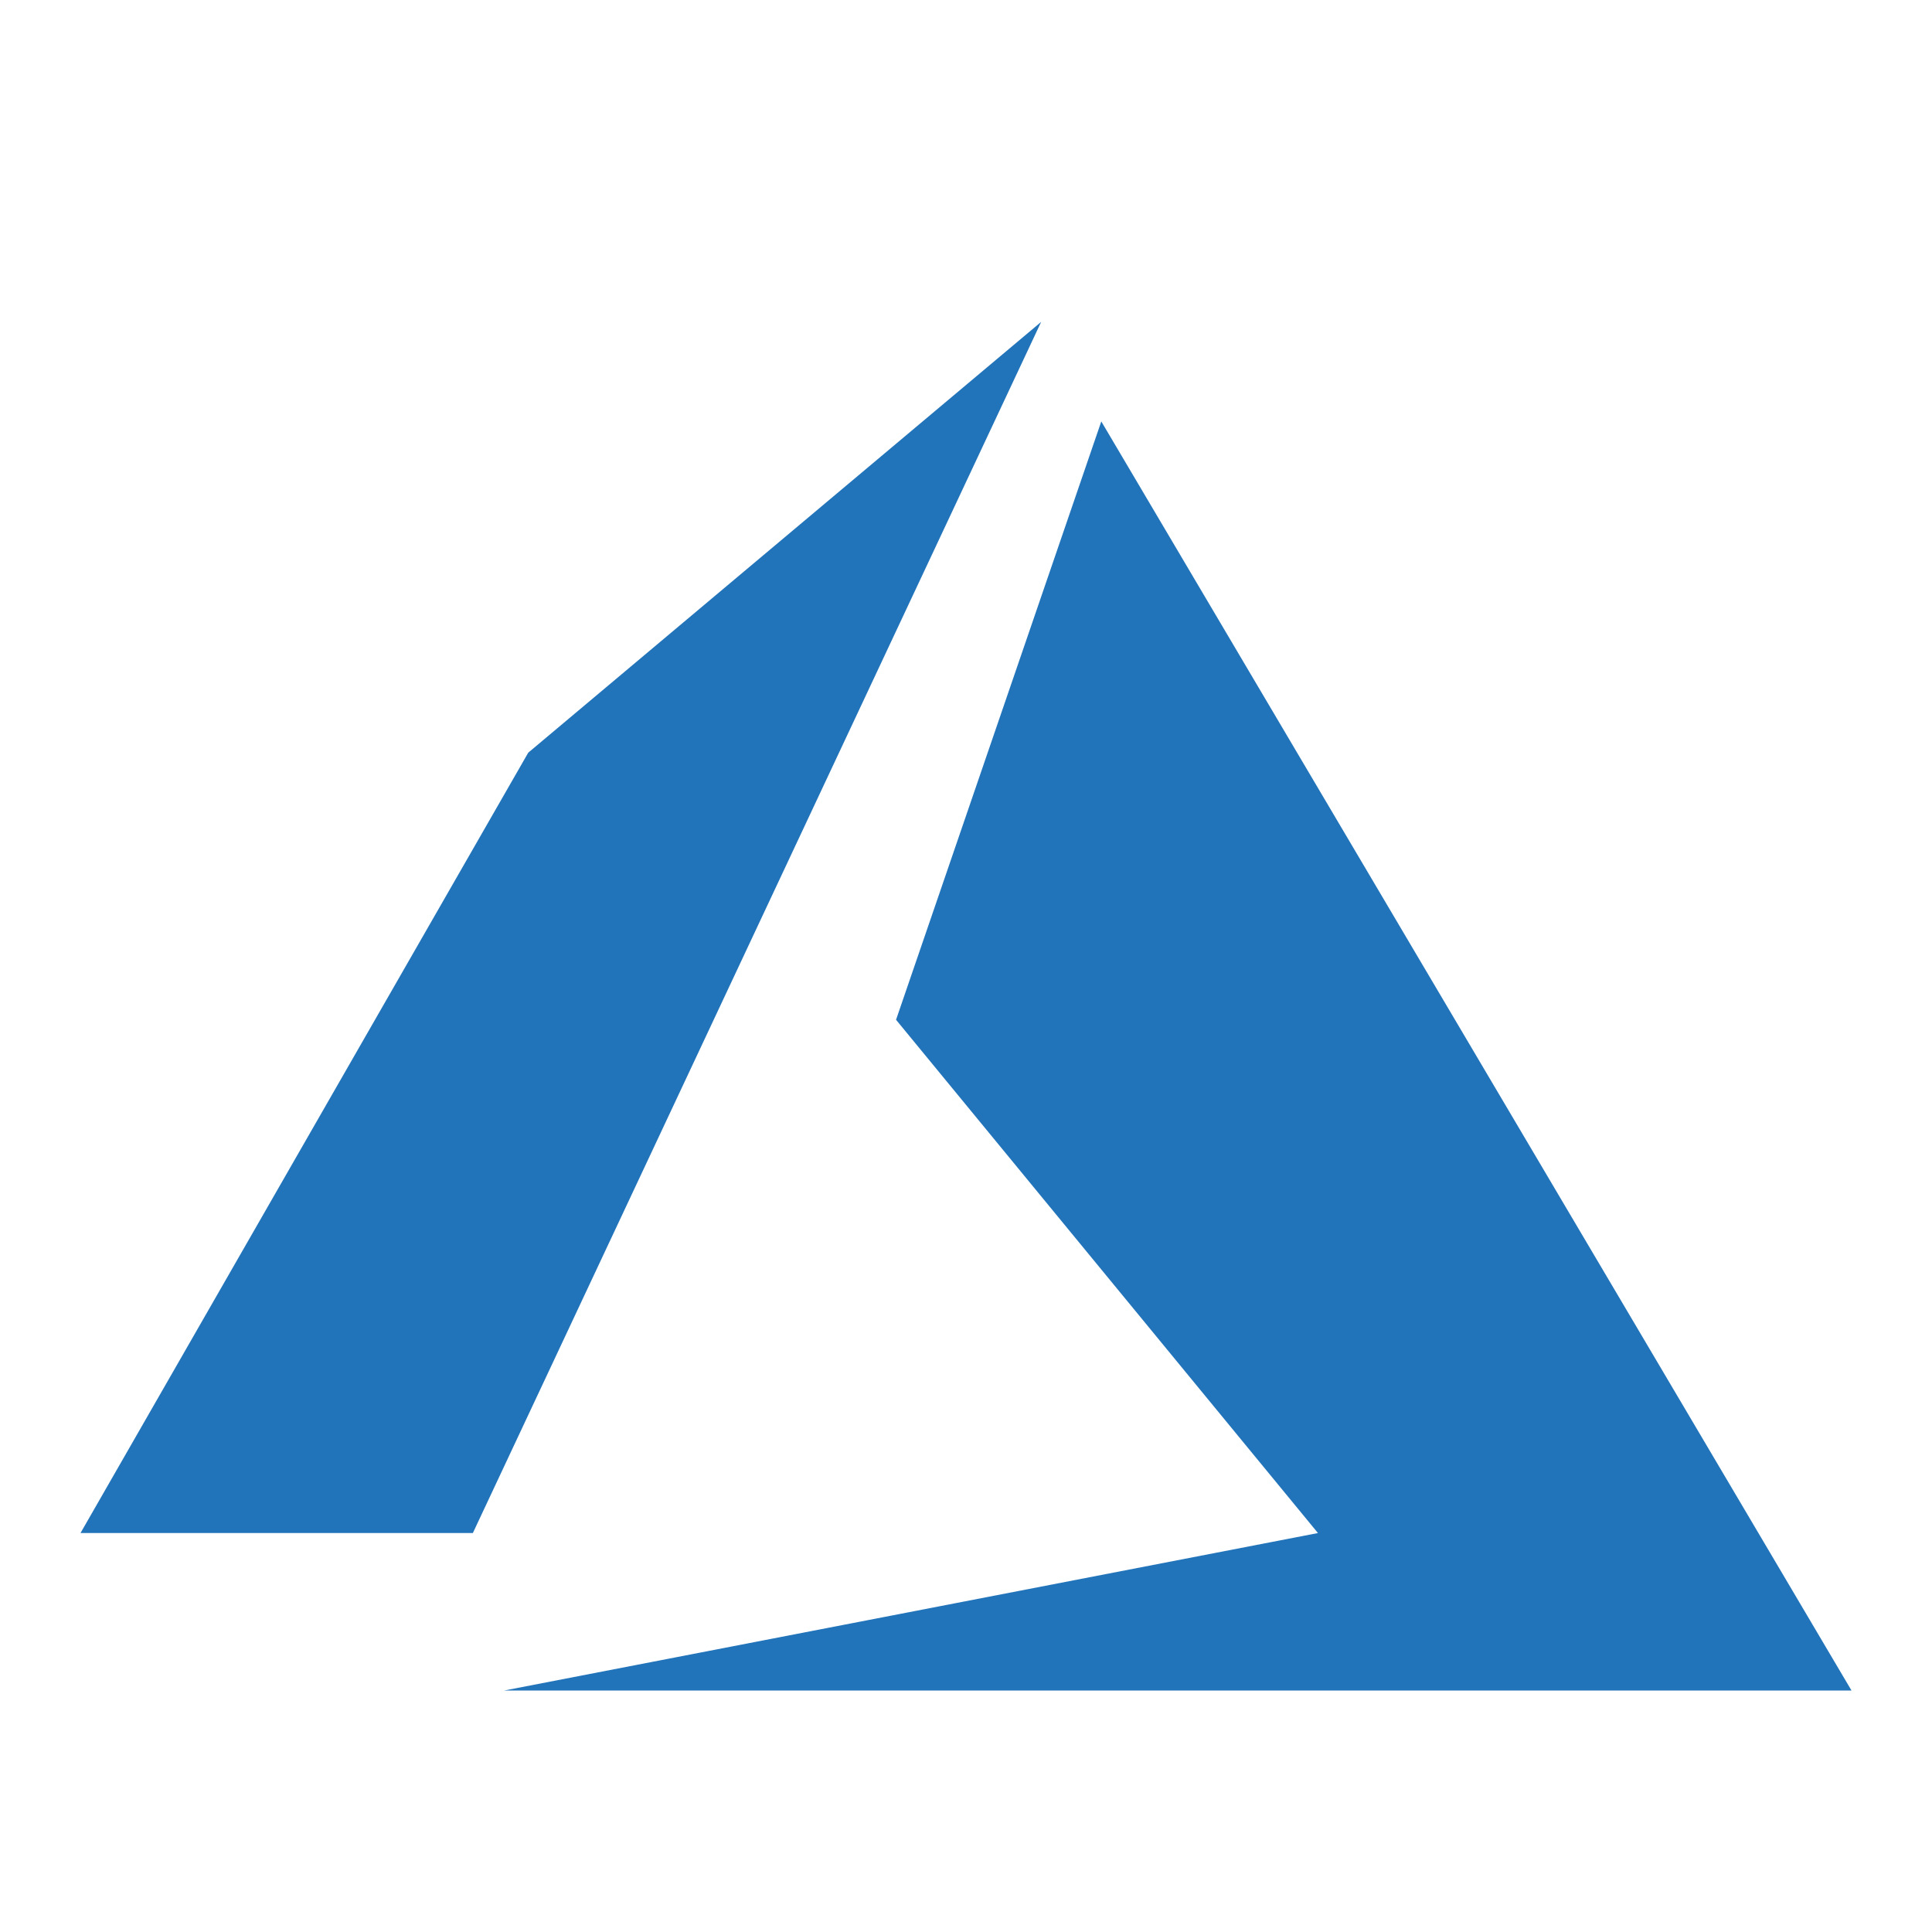 <svg width="24" height="24" xmlns="http://www.w3.org/2000/svg">
    <g fill="none" fill-rule="evenodd">
        <path d="M13.68 5.234 23 21H6.264l10.108-1.956-5.241-6.376 2.55-7.434zM12.933 4 5.874 19.044H1L6.562 9.35 12.932 4z" fill="#2274BA"/>
    </g>
</svg>
